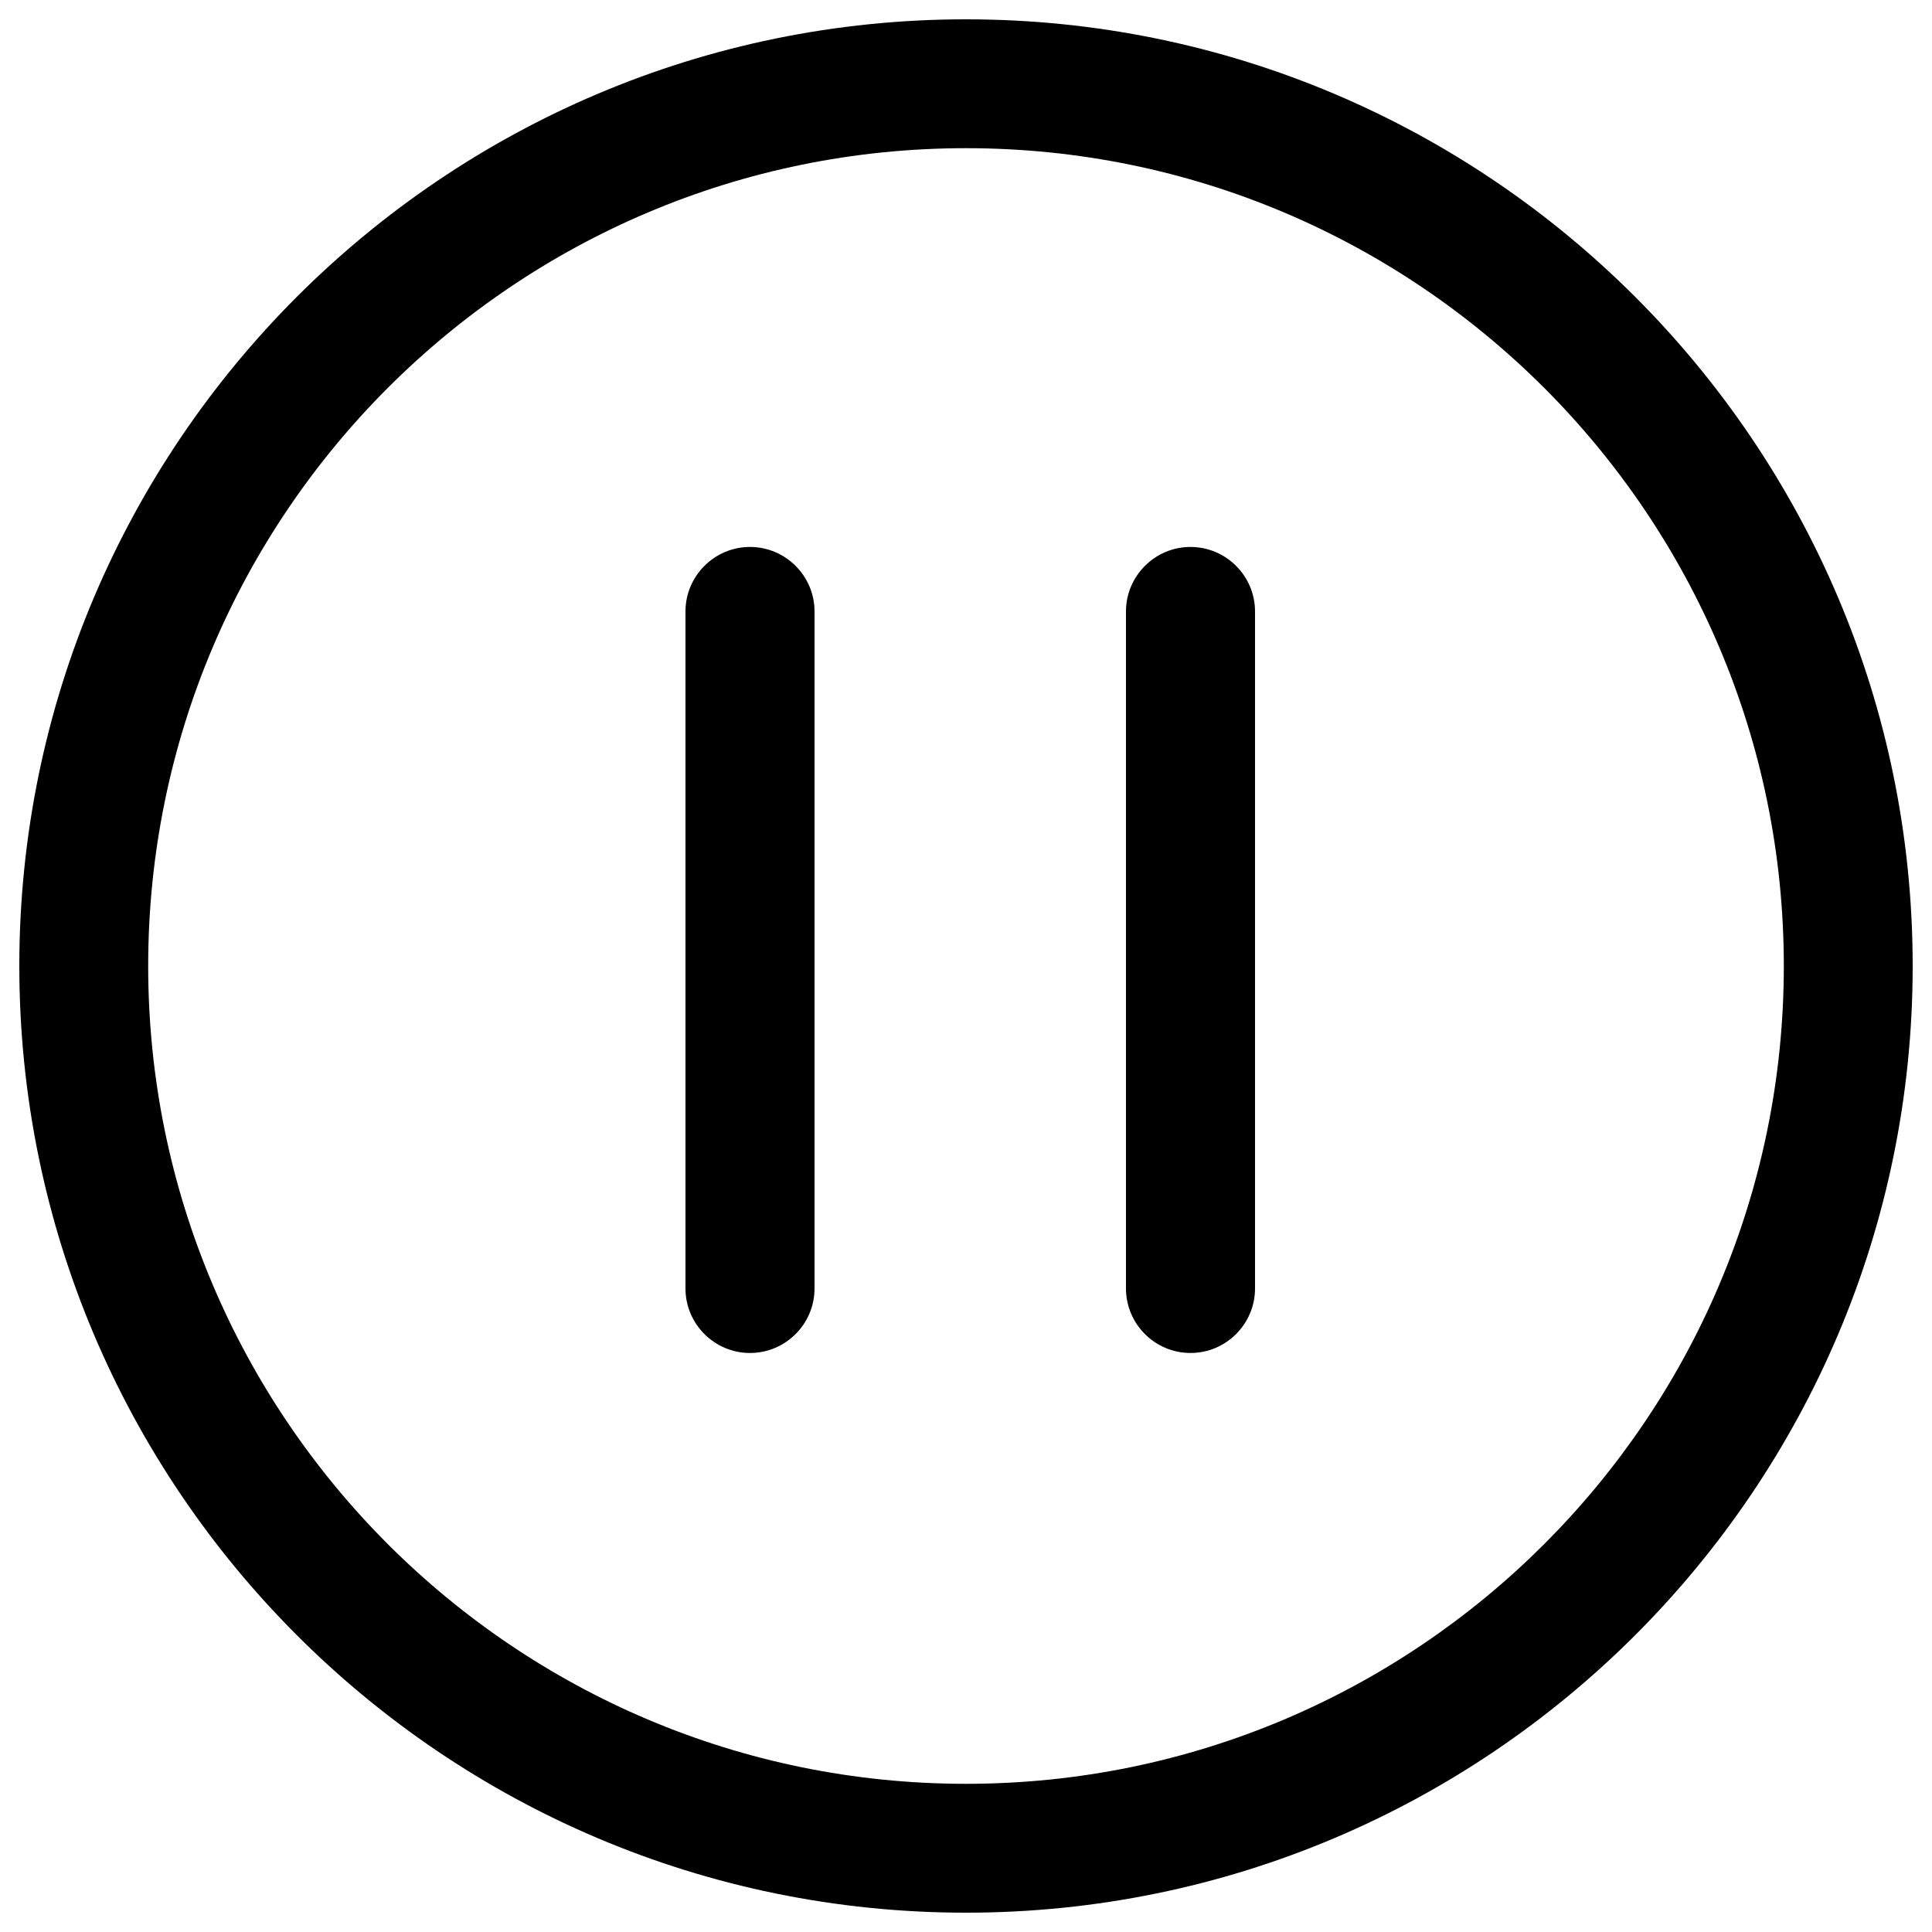 <?xml version="1.0" encoding="utf-8"?>
<!-- Svg Vector Icons : http://www.onlinewebfonts.com/icon -->
<!DOCTYPE svg PUBLIC "-//W3C//DTD SVG 1.1//EN" "http://www.w3.org/Graphics/SVG/1.1/DTD/svg11.dtd">
<svg version="1.1" xmlns="http://www.w3.org/2000/svg" xmlns:xlink="http://www.w3.org/1999/xlink" x="0px" y="0px" viewBox="0 0 1000 1000" enable-background="new 0 0 1000 1000" xml:space="preserve">
<g><g><g><path d="M500,10C229.7,10,10,229.7,10,500c0,270.3,219.7,490,490,490c270.3,0,490-219.7,490-490C990,229.7,770.3,10,500,10z M500,923.3C266.4,923.3,76.7,733.6,76.7,500S266.4,76.7,500,76.7c233.6,0,423.3,189.7,423.3,423.3C923.3,733.6,733.6,923.3,500,923.3z"/><path d="M388.2,283.1c-18.4,0-33.4,15-33.4,33.4v350.4c0,18.4,15,33.4,33.4,33.4s33.4-15,33.4-33.4V316.5C421.6,298.1,406.6,283.1,388.2,283.1z"/><path d="M616.2,283.1c-18.4,0-33.4,15-33.4,33.4v350.4c0,18.4,15,33.4,33.4,33.4c18.4,0,33.4-15,33.4-33.4V316.5C649.6,298.1,634.6,283.1,616.2,283.1z"/></g></g><g></g><g></g><g></g><g></g><g></g><g></g><g></g><g></g><g></g><g></g><g></g><g></g><g></g><g></g><g></g></g>
</svg>